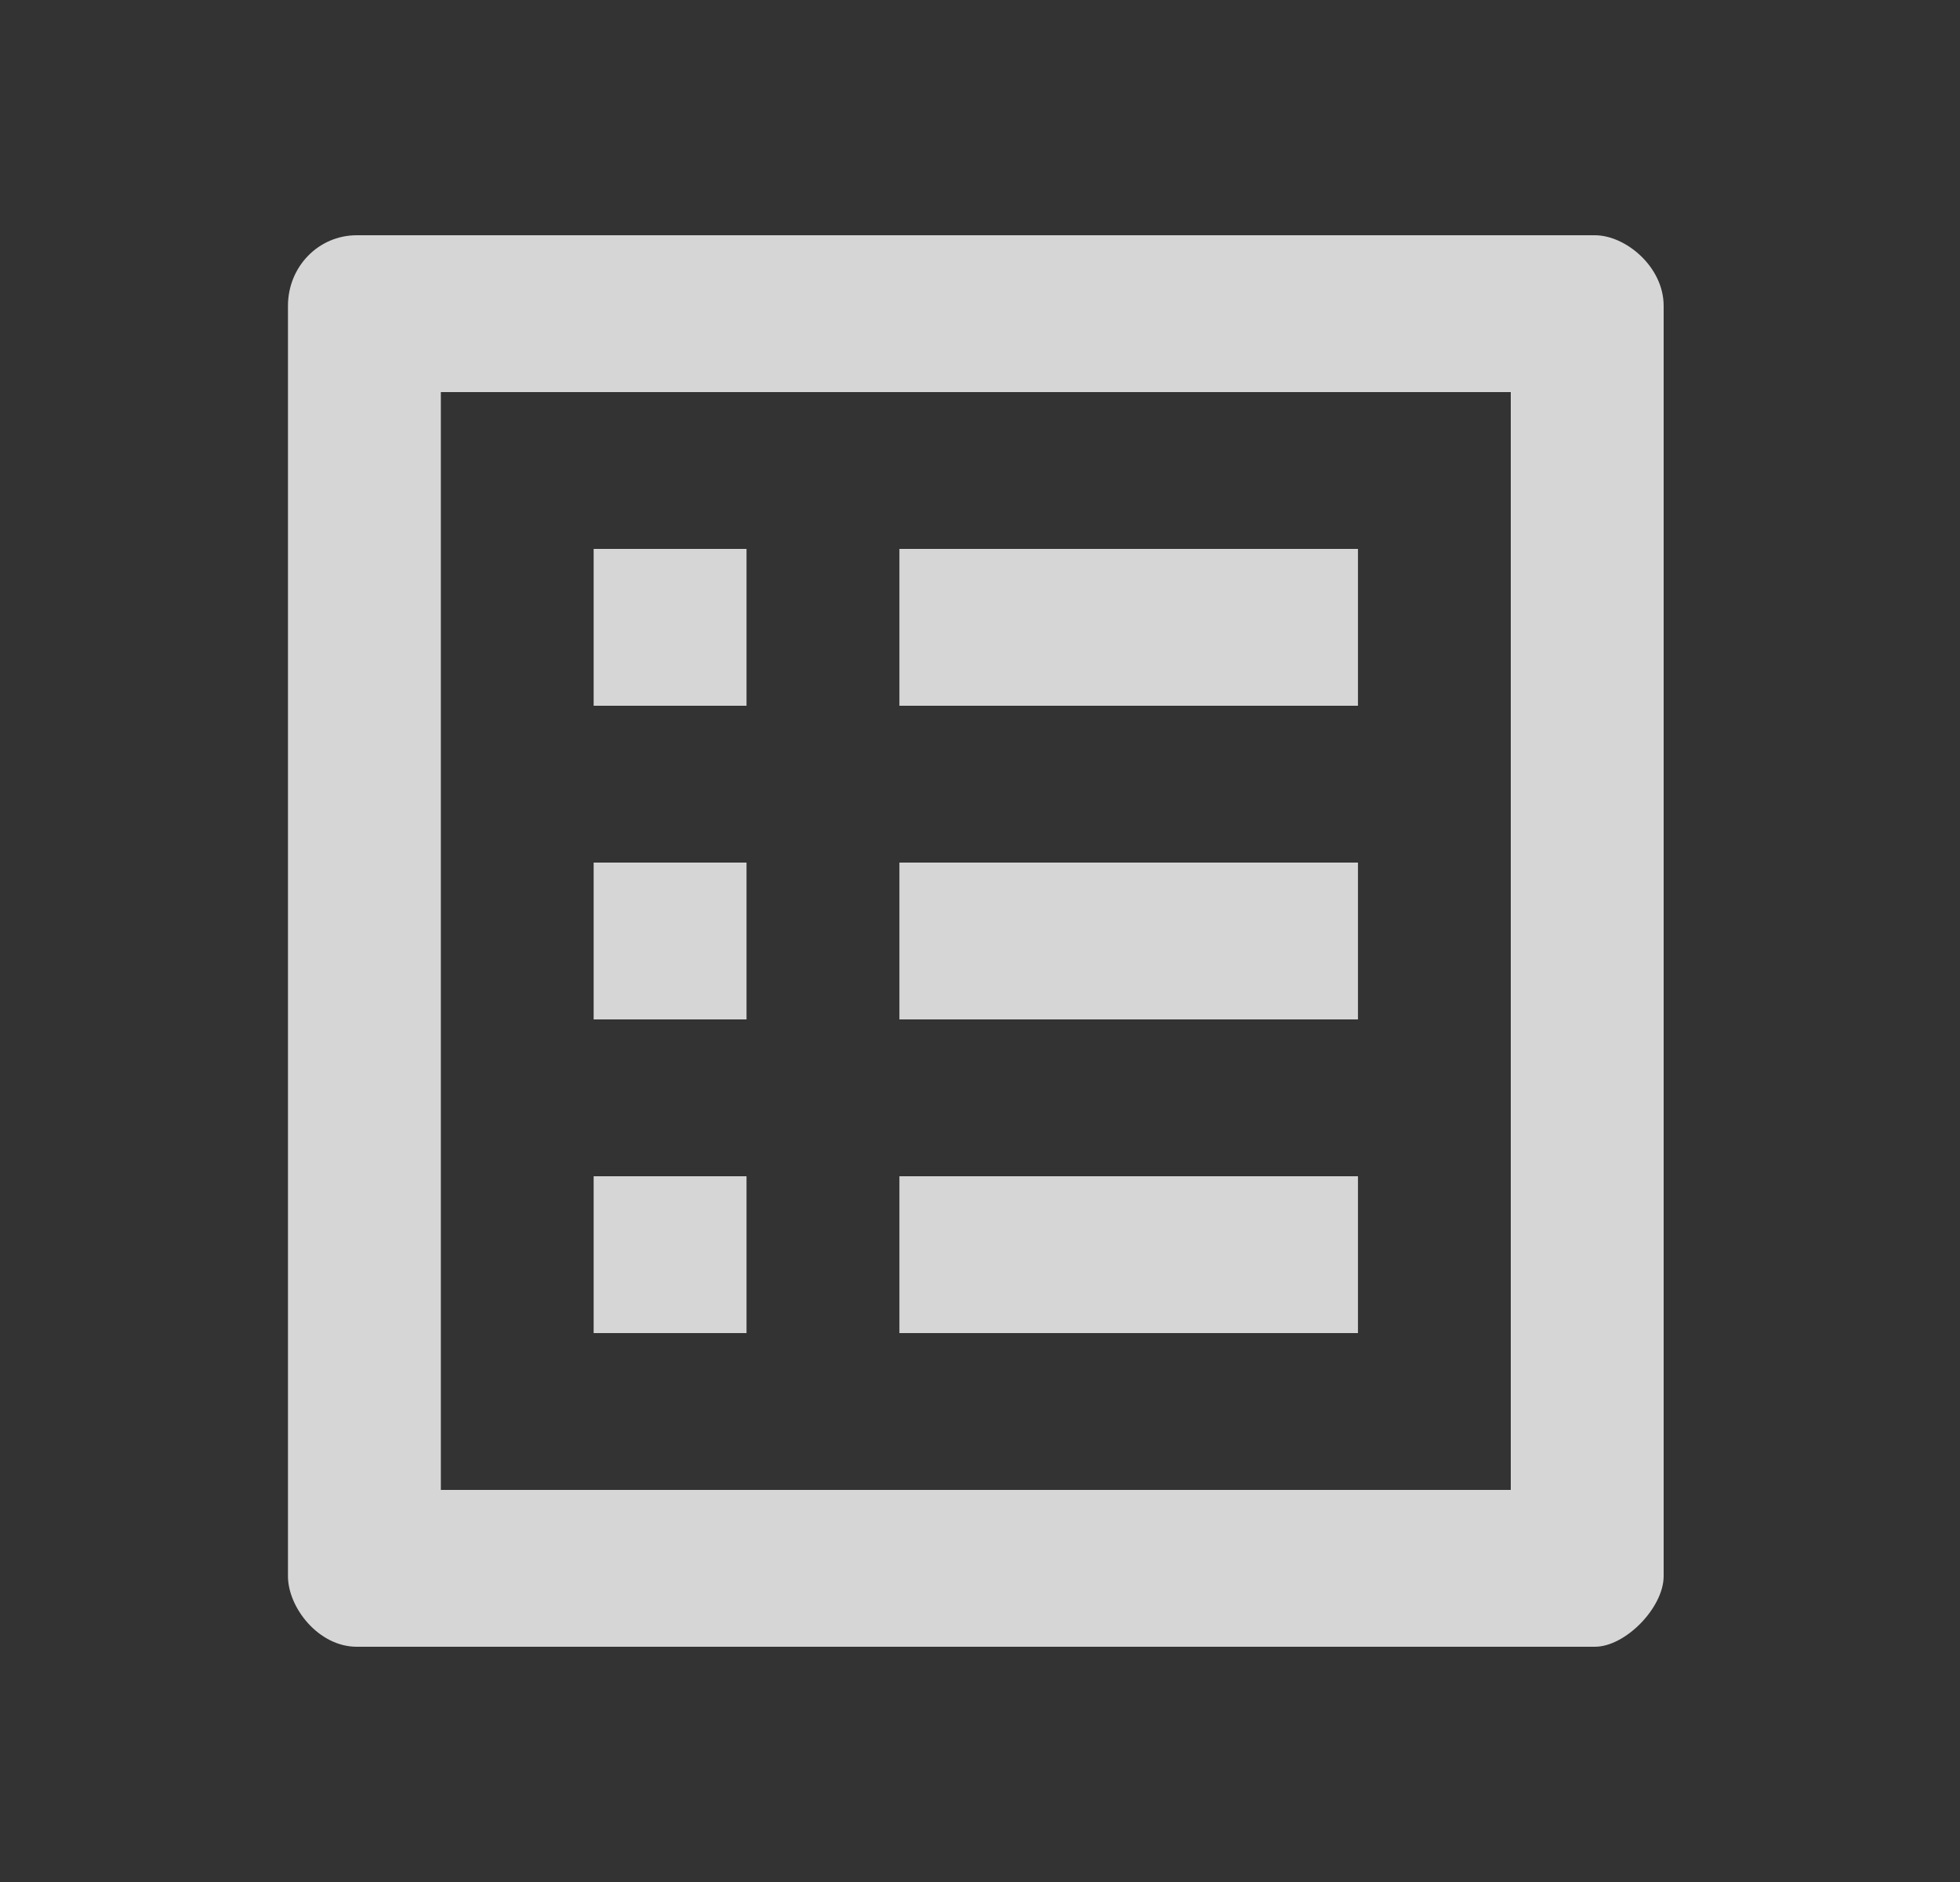 <svg width="25" height="24" viewBox="0 0 25 24" fill="none" xmlns="http://www.w3.org/2000/svg">
<rect x="0" y="0" width="25" height="24" fill="#333333" stroke="none"/>
<g clip-path="url(#clip0)">
<path d="M19.27 5V19H5.623V5H19.27ZM20.343 3H4.55C4.063 3 3.673 3.4 3.673 3.9V20.1C3.673 20.5 4.063 21 4.55 21H20.343C20.733 21 21.22 20.5 21.22 20.1V3.9C21.22 3.4 20.733 3 20.343 3ZM11.472 7H17.321V9H11.472V7ZM11.472 11H17.321V13H11.472V11ZM11.472 15H17.321V17H11.472V15ZM7.572 7H9.522V9H7.572V7ZM7.572 11H9.522V13H7.572V11ZM7.572 15H9.522V17H7.572V15Z" fill="white" fill-opacity="0.8"/>
</g>
<defs>
<clipPath id="clip0">
<rect width="23.396" height="24" fill="white" transform="translate(0.748)"/>
</clipPath>
</defs>
</svg>
